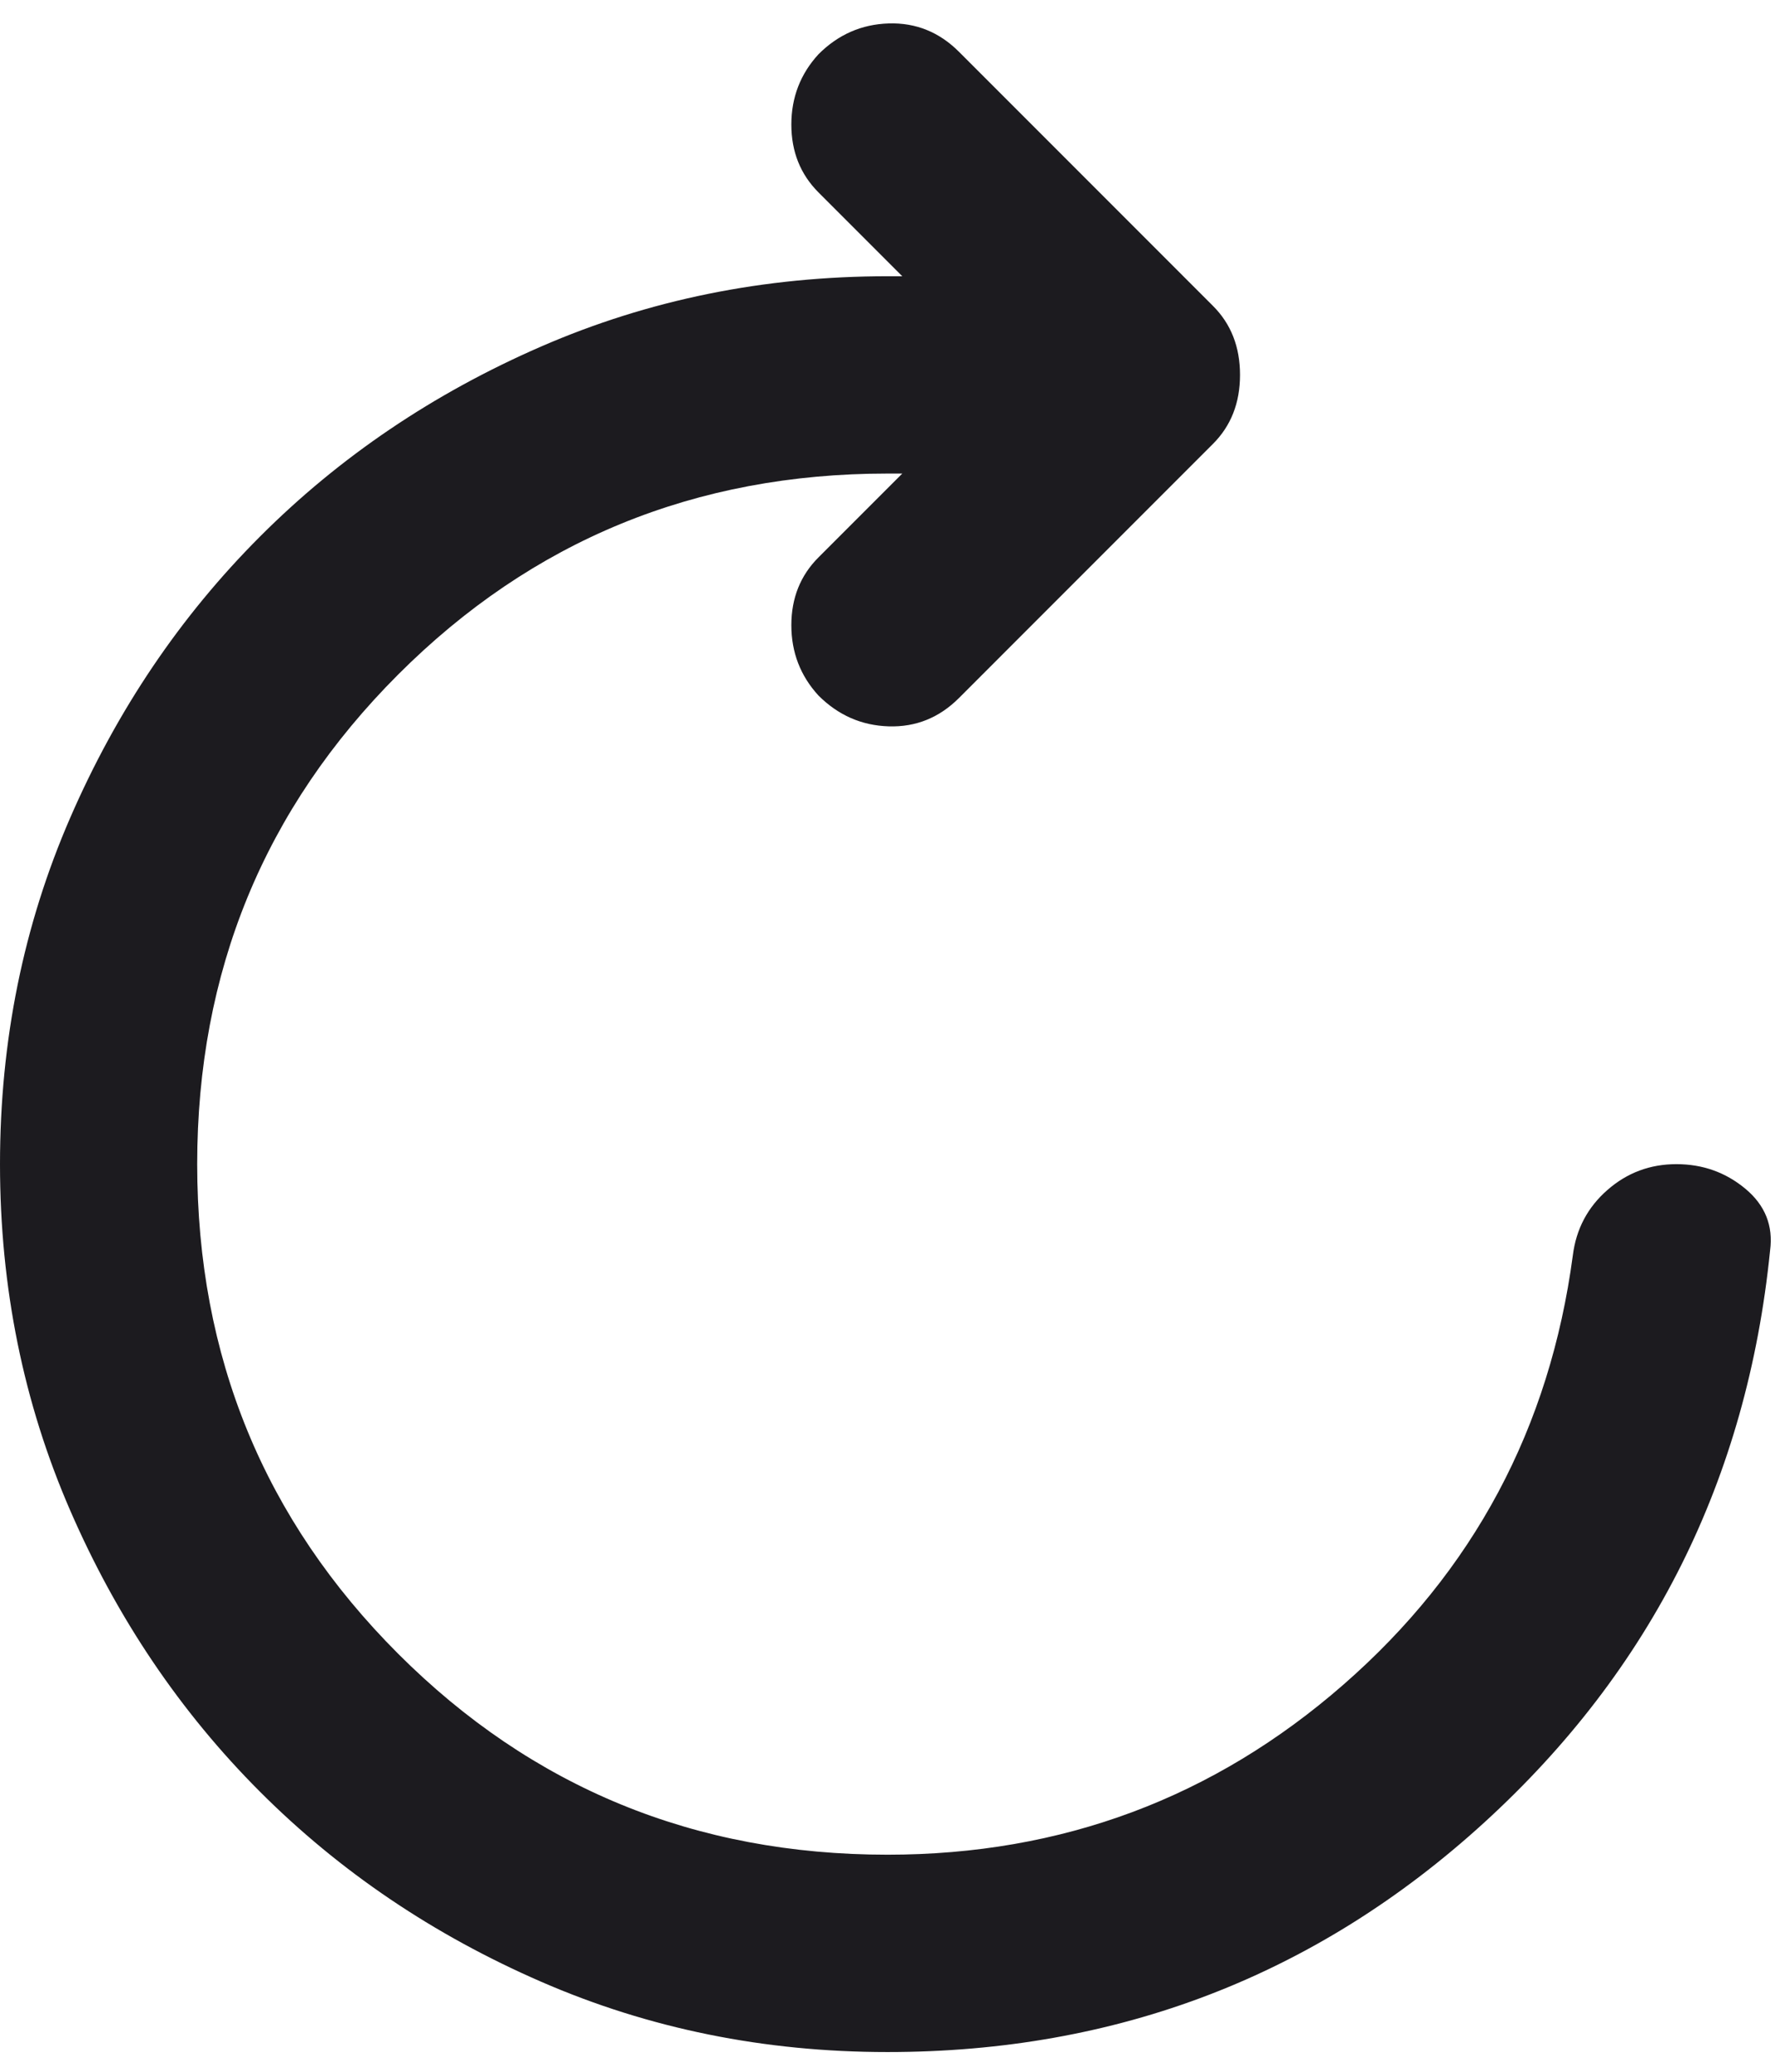 <svg width="30" height="35" viewBox="0 0 30 35" fill="none" xmlns="http://www.w3.org/2000/svg">
<path d="M15 34.667C12.917 34.667 10.965 34.271 9.146 33.479C7.326 32.688 5.743 31.618 4.396 30.271C3.049 28.924 1.979 27.34 1.188 25.521C0.396 23.701 0 21.75 0 19.667C0 17.583 0.396 15.632 1.188 13.812C1.979 11.993 3.049 10.41 4.396 9.063C5.743 7.715 7.326 6.646 9.146 5.854C10.965 5.063 12.917 4.667 15 4.667H15.25L13.833 3.25C13.528 2.944 13.375 2.563 13.375 2.104C13.375 1.646 13.528 1.25 13.833 0.917C14.167 0.583 14.562 0.41 15.021 0.396C15.479 0.382 15.875 0.542 16.208 0.875L20.5 5.167C20.806 5.472 20.958 5.861 20.958 6.333C20.958 6.806 20.806 7.194 20.5 7.5L16.208 11.792C15.875 12.125 15.479 12.285 15.021 12.271C14.562 12.257 14.167 12.083 13.833 11.75C13.528 11.417 13.375 11.021 13.375 10.562C13.375 10.104 13.528 9.722 13.833 9.417L15.25 8H15C11.75 8 8.993 9.132 6.729 11.396C4.465 13.66 3.333 16.417 3.333 19.667C3.333 22.917 4.465 25.674 6.729 27.938C8.993 30.201 11.75 31.333 15 31.333C17.944 31.333 20.514 30.375 22.708 28.458C24.903 26.542 26.194 24.125 26.583 21.208C26.639 20.764 26.833 20.396 27.167 20.104C27.5 19.812 27.889 19.667 28.333 19.667C28.778 19.667 29.167 19.806 29.5 20.083C29.833 20.361 29.972 20.708 29.917 21.125C29.528 24.986 27.917 28.208 25.083 30.792C22.25 33.375 18.889 34.667 15 34.667Z" fill="#1C1B1F"/>
</svg>
